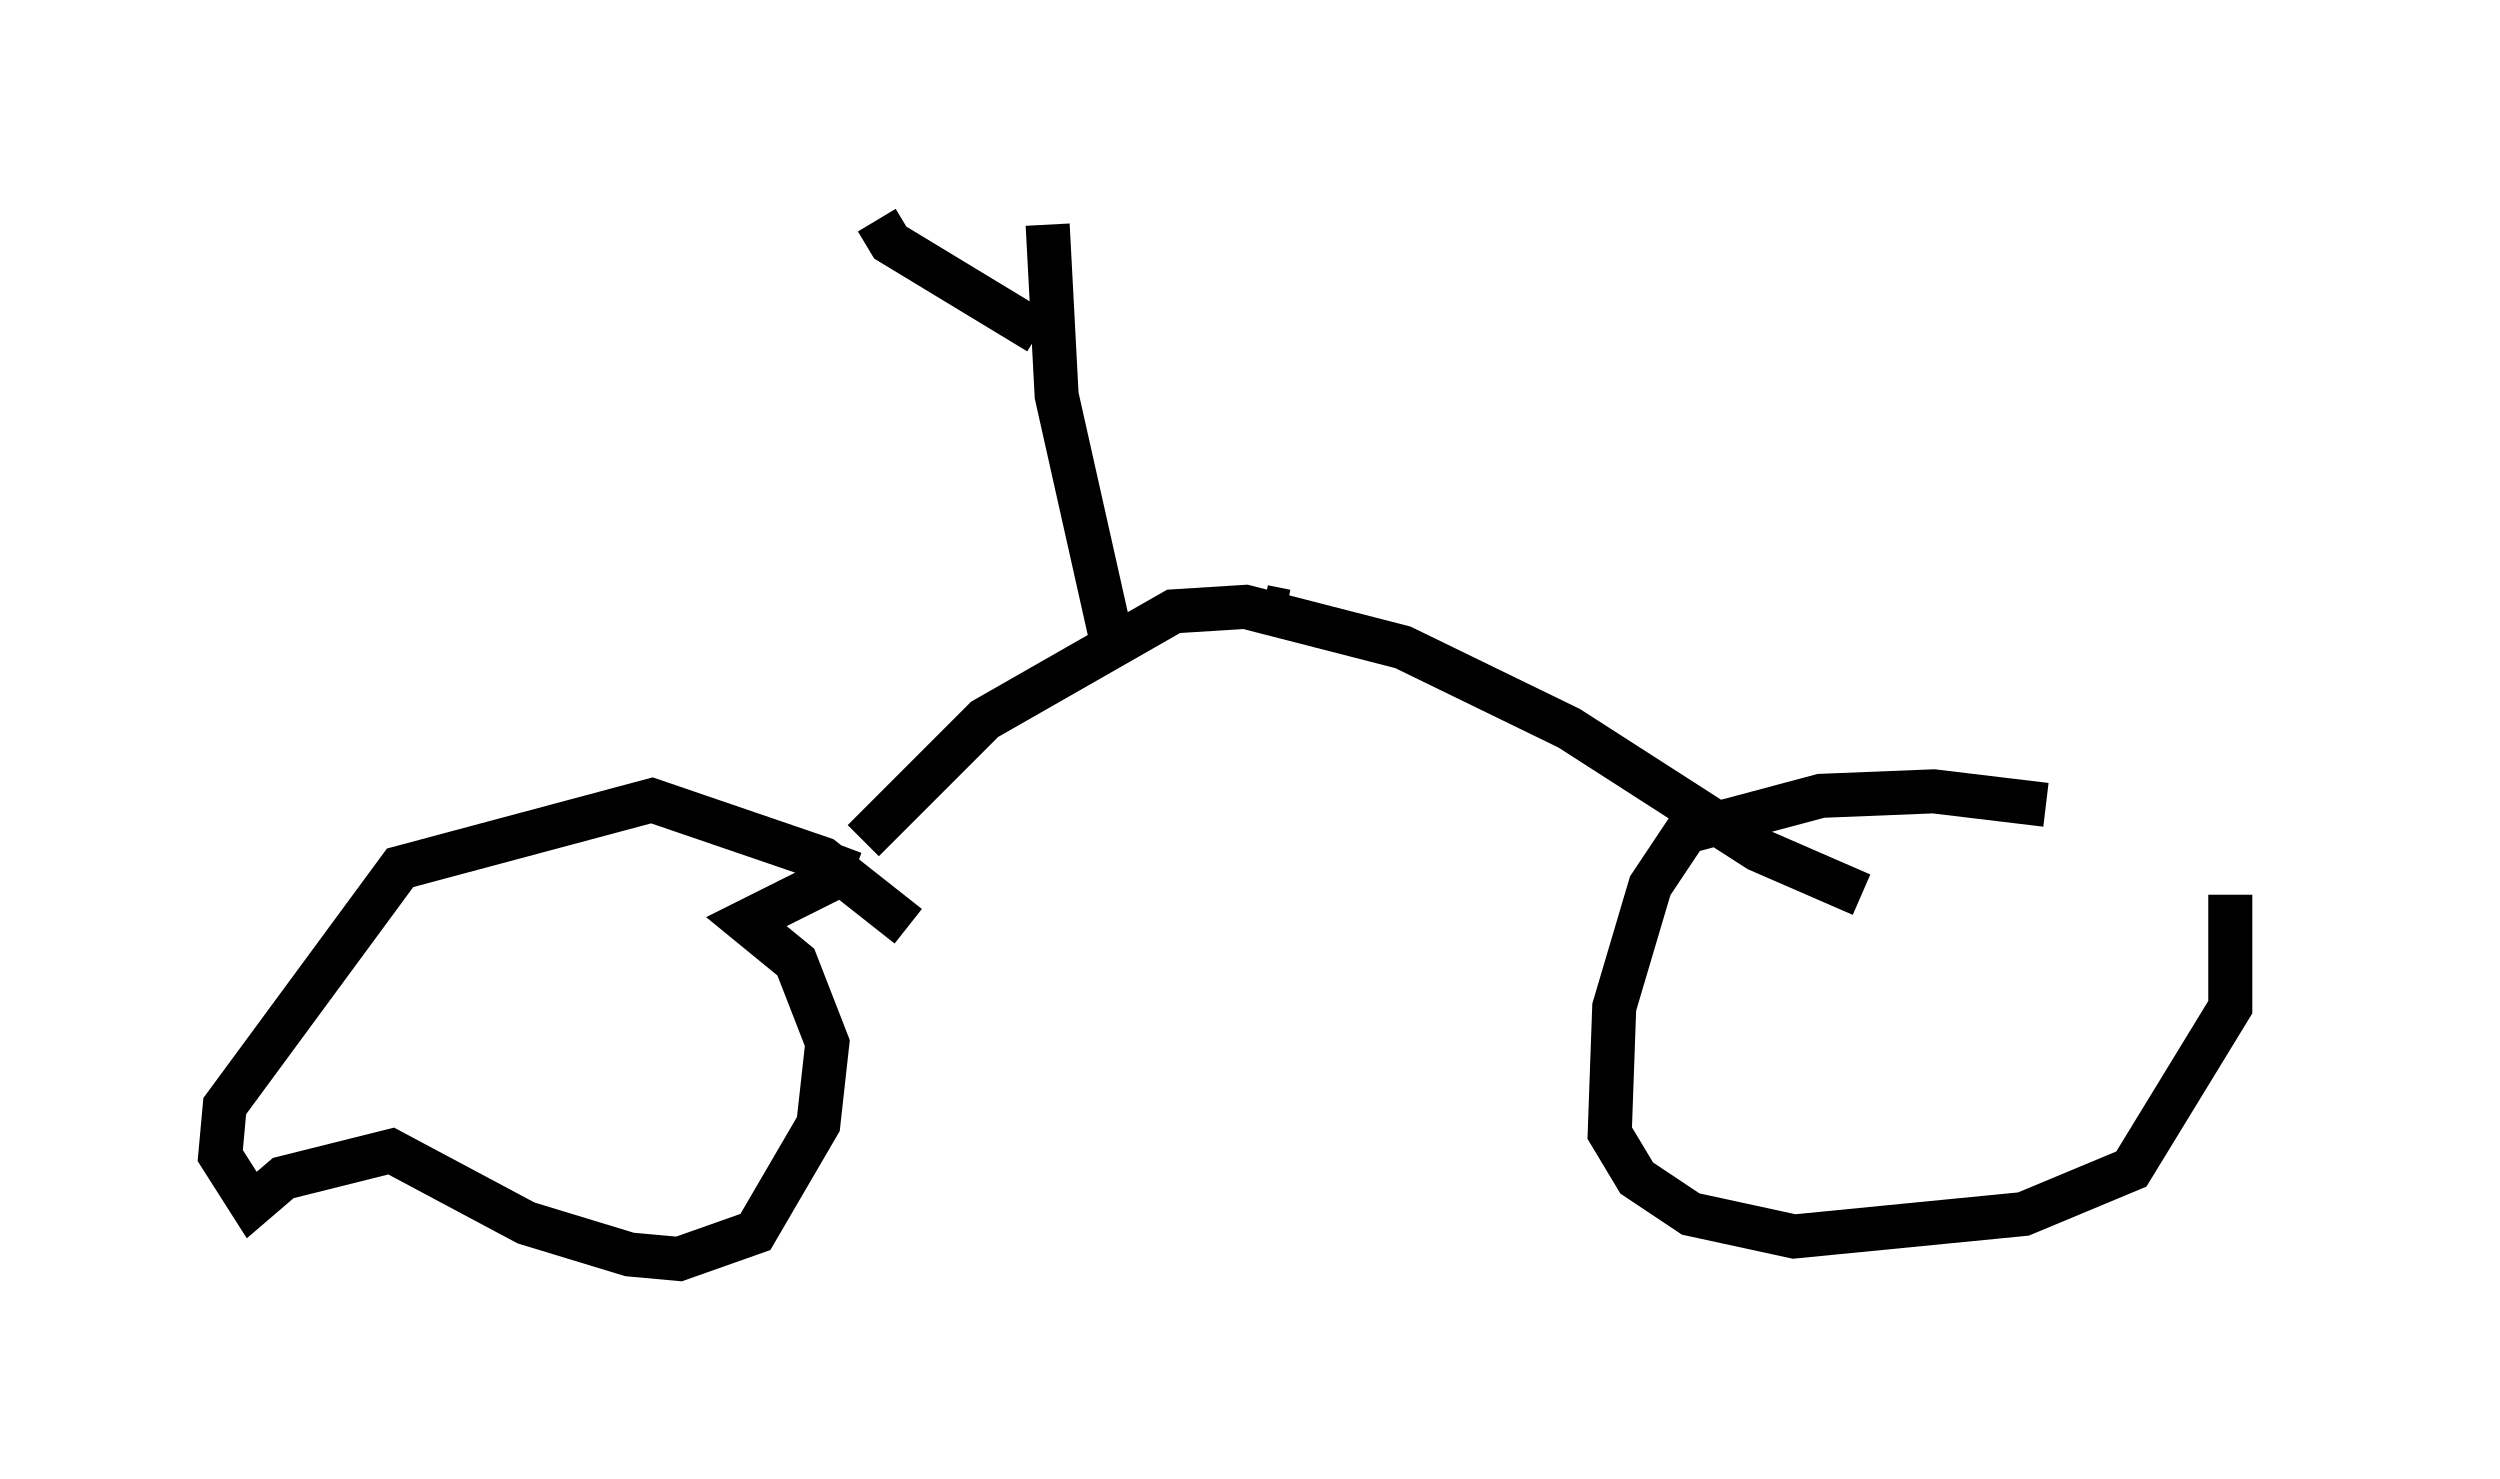 <?xml version="1.0" encoding="utf-8" ?>
<svg baseProfile="full" height="33.582" version="1.1" width="56.755" xmlns="http://www.w3.org/2000/svg" xmlns:ev="http://www.w3.org/2001/xml-events" xmlns:xlink="http://www.w3.org/1999/xlink"><defs /><rect fill="white" height="33.582" width="56.755" x="0" y="0" /><path d="M51.755, 20.313 m-5.308, -2.042 l-2.552, -0.306 -2.552, 0.102 l-3.063, 0.817 -0.817, 1.225 l-0.817, 2.756 -0.102, 2.858 l0.613, 1.021 1.225, 0.817 l2.348, 0.51 5.206, -0.51 l2.45, -1.021 2.246, -3.675 l0.0, -2.552 m-30.013, 0.715 l-1.94, -1.531 -3.879, -1.327 l-5.717, 1.531 -3.981, 5.41 l-0.102, 1.123 0.715, 1.123 l0.715, -0.613 2.45, -0.613 l3.063, 1.633 2.348, 0.715 l1.123, 0.102 1.735, -0.613 l1.429, -2.45 0.204, -1.838 l-0.715, -1.838 -1.123, -0.919 l1.838, -0.919 0.306, -0.817 m0.51, -0.102 l2.756, -2.756 4.288, -2.45 l1.633, -0.102 3.573, 0.919 l3.777, 1.838 4.288, 2.756 l2.348, 1.021 m-15.313, -6.84 m-1.633, 1.429 l-1.327, -5.921 -0.204, -3.879 m-0.204, 2.45 l-3.369, -2.042 -0.306, -0.51 m9.29, 8.881 l-0.51, -0.102 " fill="none" stroke="black" stroke-width="1" /></svg>